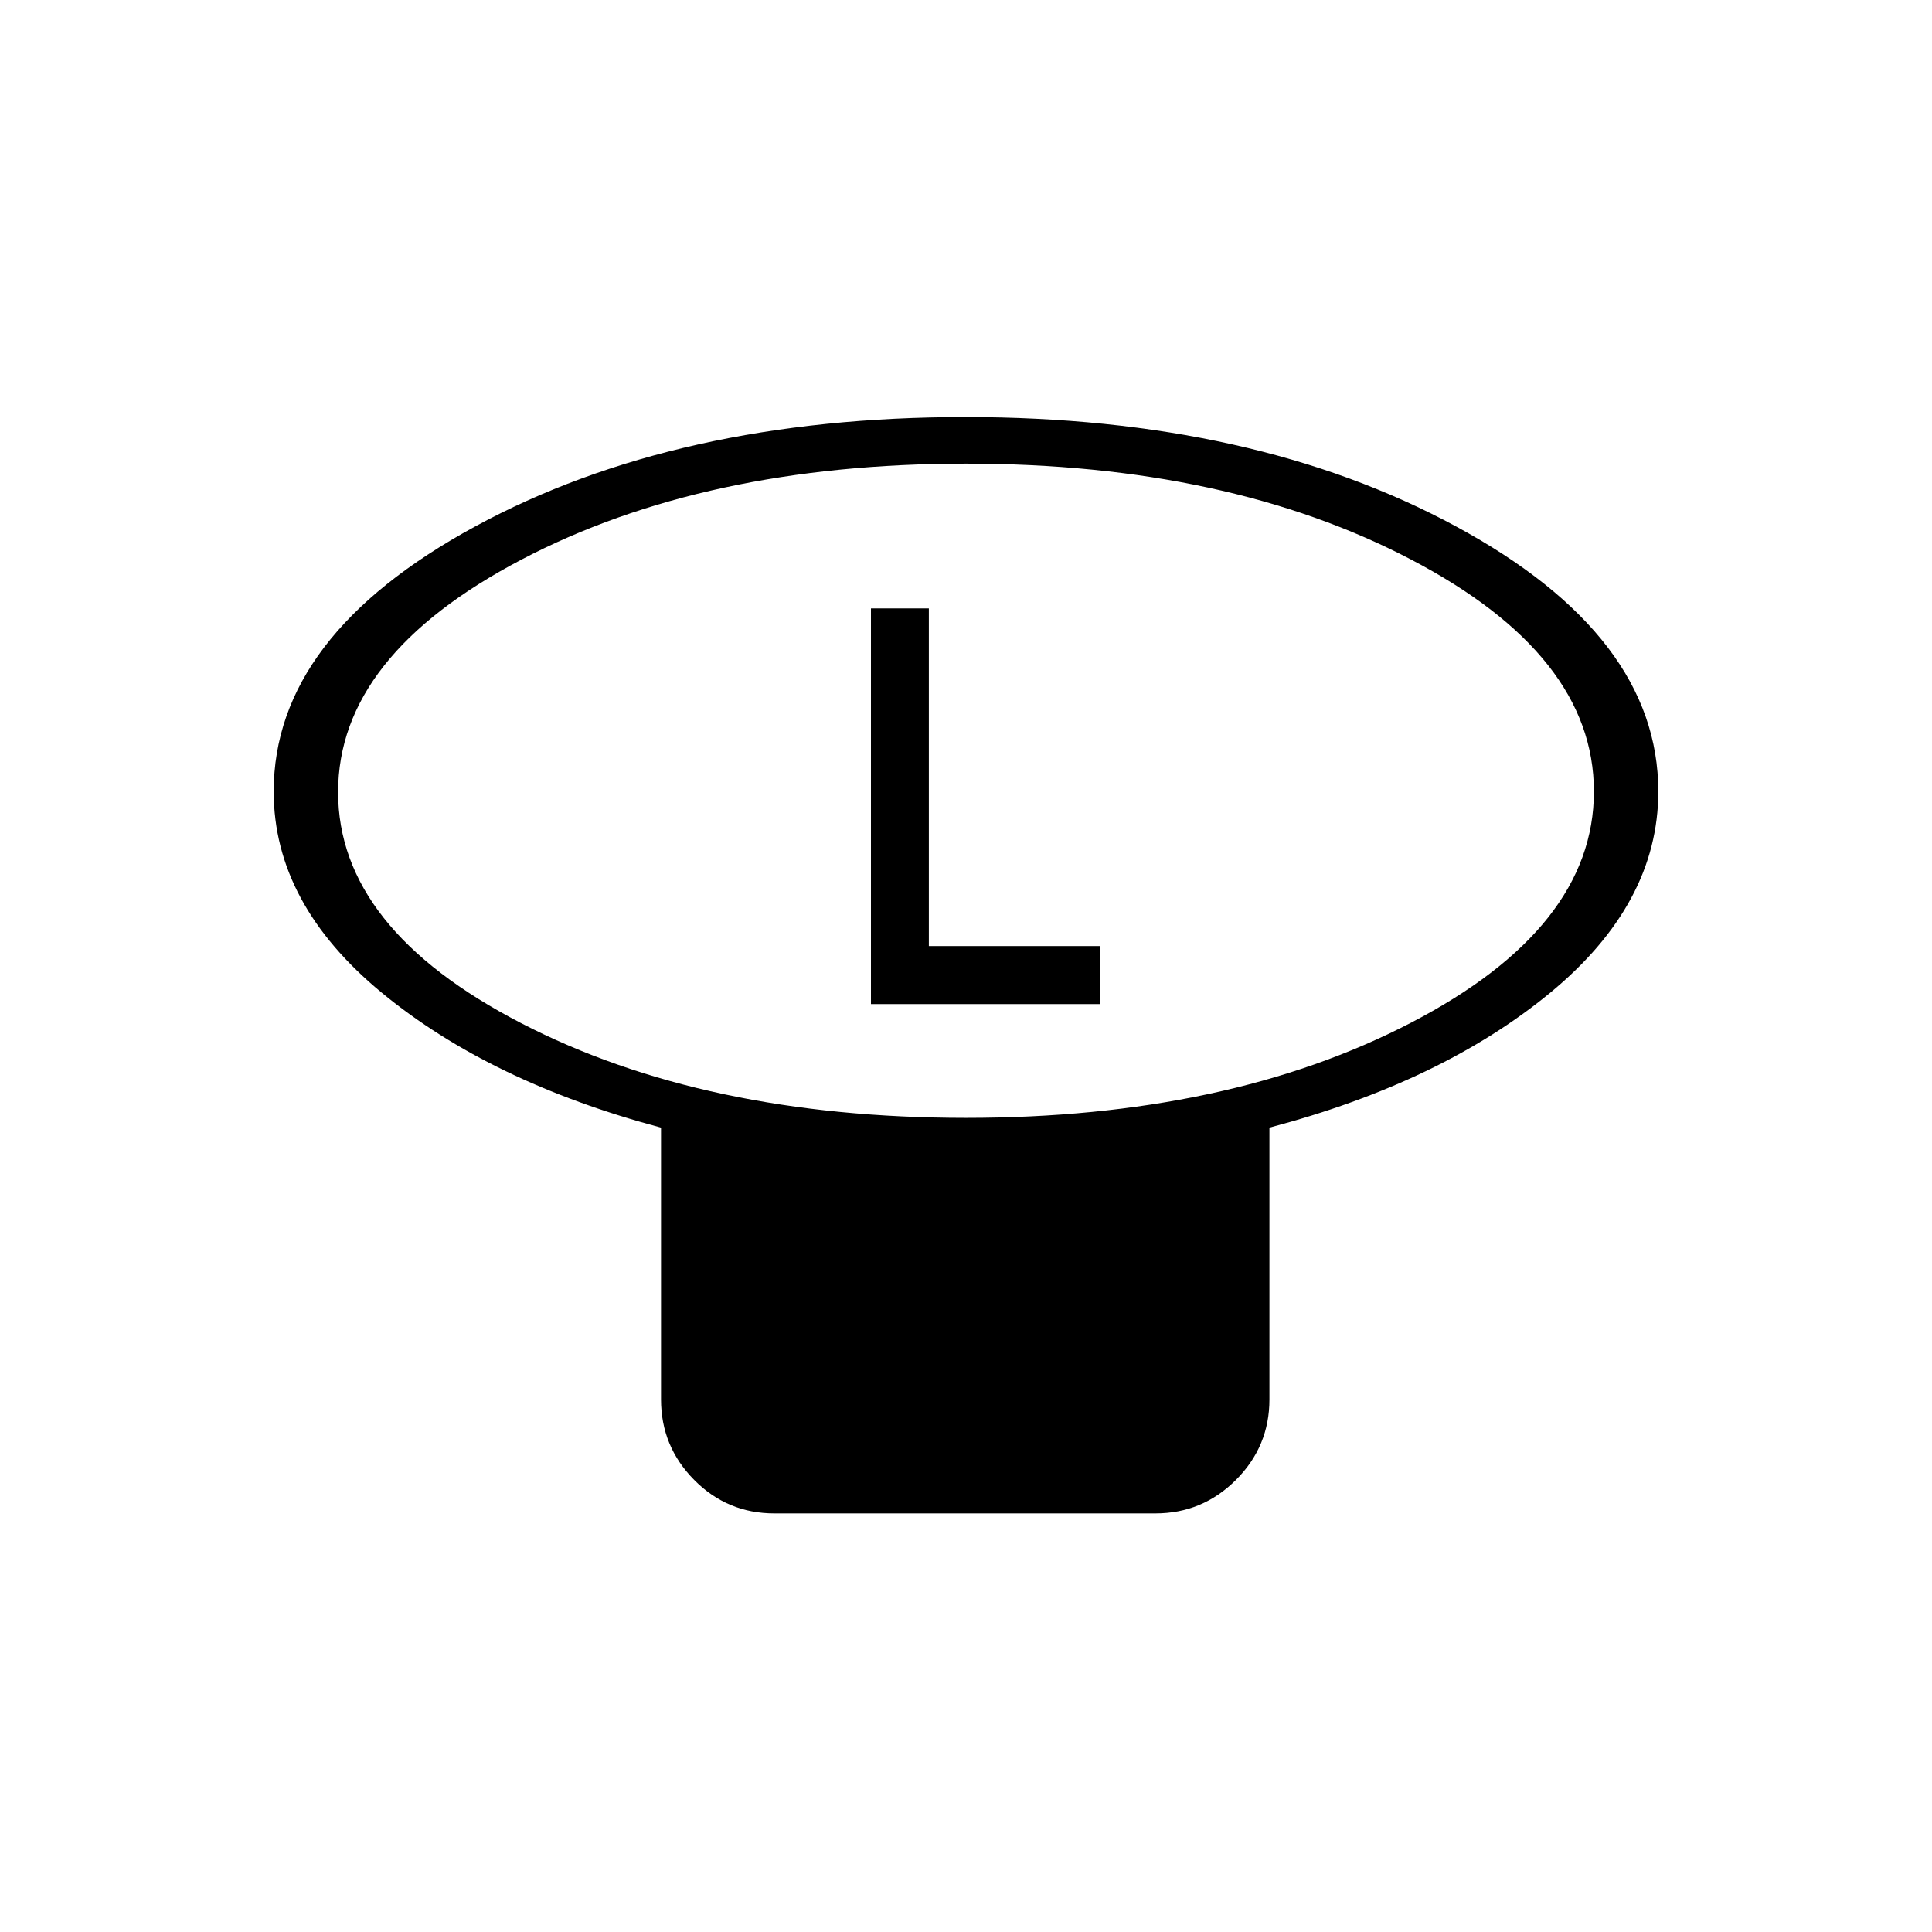 <svg xmlns="http://www.w3.org/2000/svg" height="20" viewBox="0 -960 960 960" width="20"><path d="M480-404.54q130 0 221-47.21t91-114.97q0-67.76-91-115.33-91-47.57-221-47.57t-221 47.74q-91 47.74-91 115.5 0 67.76 91 114.8 91 47.04 221 47.04Zm150.77 4.85v135.07q0 23.36-16.65 39.99Q597.47-208 574.09-208H384.8q-23.38 0-39.86-16.63t-16.48-39.99v-135.07q-84.84-22.62-138.65-66.94Q136-510.95 136-566.69q0-77.34 100.08-131.71 100.08-54.37 243.54-54.37 143.46 0 243.92 54.37Q824-644.03 824-566.69q0 55.74-53.81 100.06t-139.42 66.94ZM480-566.69Zm-47.23 105.61h114v-28.84h-85.23v-167.77h-28.77v196.61Z"/></svg>